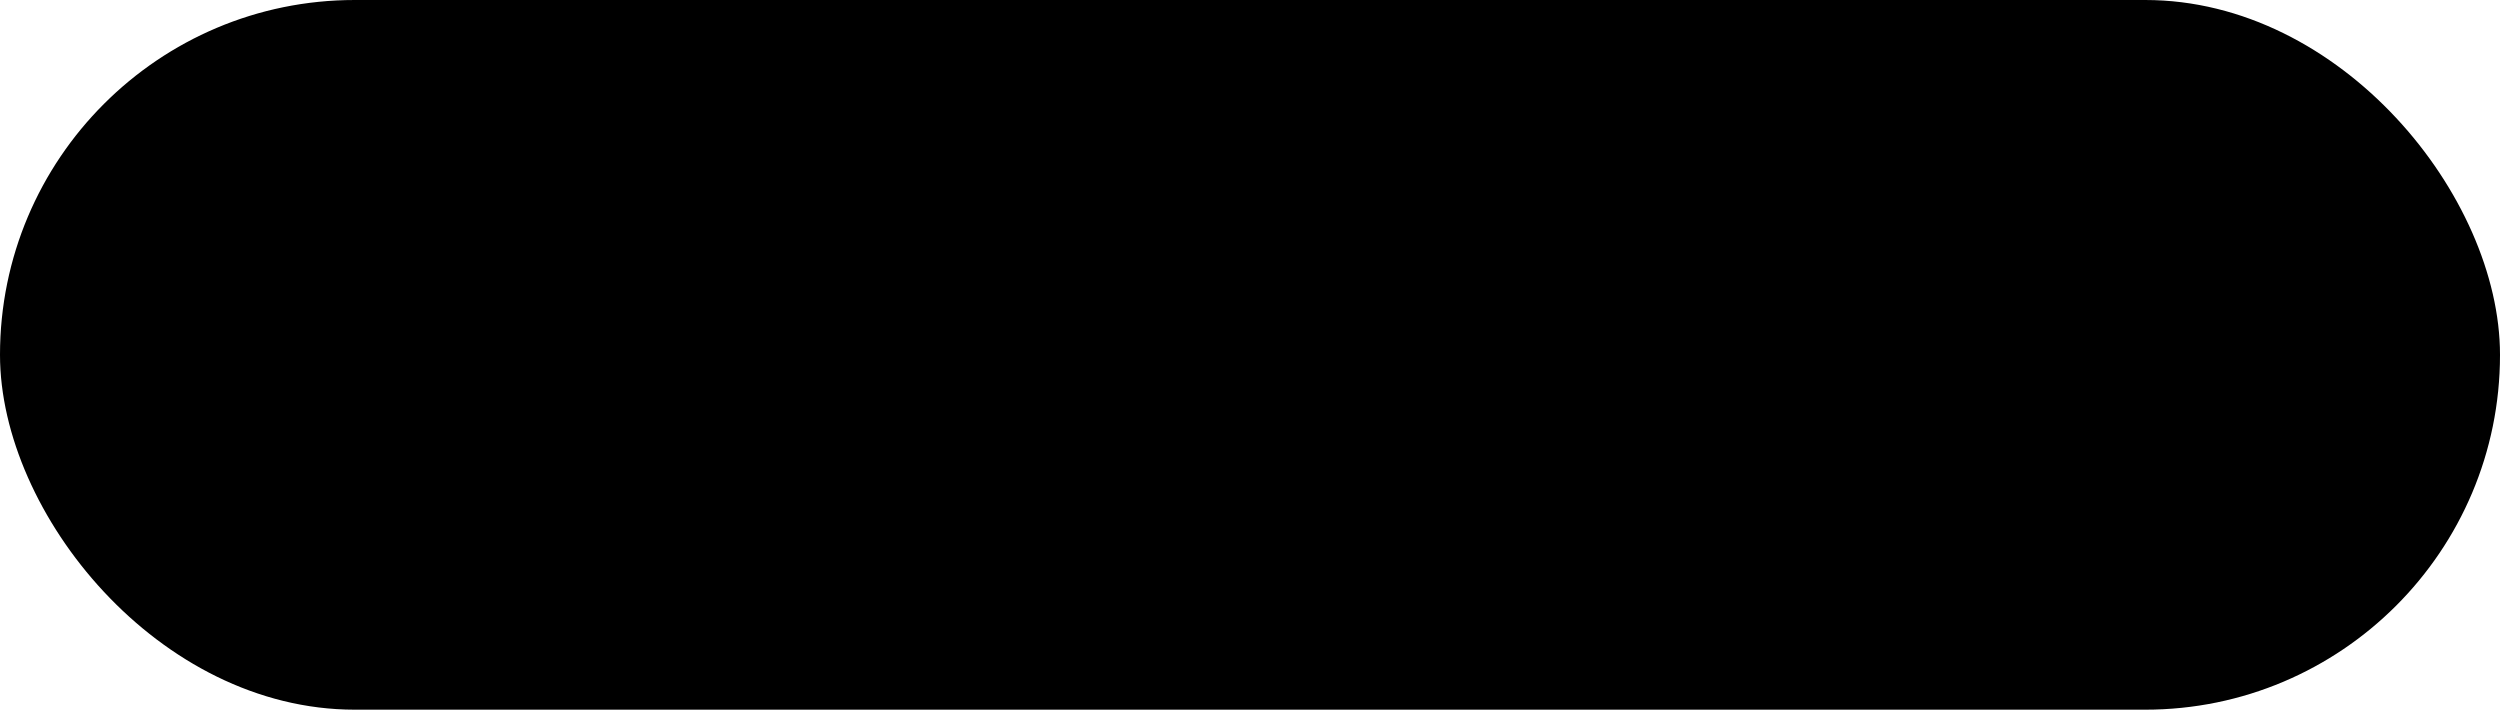 <svg xmlns="http://www.w3.org/2000/svg" width="155" height="44" viewBox="0 0 155 44">
  <defs>
    <style>
      .cls-1 {
        fill: #730345;
      }

      .cls-2 {
        fill: #f1ece6;
      }
    </style>
  </defs>
  <g id="add-filter-button" transform="translate(-69 -308)">
    <rect id="Rectangle_72" data-name="Rectangle 72" className="cls-1" width="155" height="44" rx="22" transform="translate(69 308)"/>
    <path id="Path_118" data-name="Path 118" className="cls-2" d="M-42.44-12.07h1.8L-35.946,0h-2.006l-1.275-3.281h-4.658L-45.144,0h-2.023ZM-39.6-4.692-41.54-9.979l-2.006,5.287ZM-34.451,0V-12.07h4.284a6.113,6.113,0,0,1,3.264.807,5.092,5.092,0,0,1,1.963,2.176,6.942,6.942,0,0,1,.654,3.035,6.717,6.717,0,0,1-.722,3.2A5.135,5.135,0,0,1-27.056-.748,6.227,6.227,0,0,1-30.167,0Zm8.228-6.052A5.162,5.162,0,0,0-26.69-8.3a3.6,3.6,0,0,0-1.343-1.53,3.919,3.919,0,0,0-2.134-.553h-2.38v8.7h2.38a3.819,3.819,0,0,0,2.151-.578,3.706,3.706,0,0,0,1.334-1.564A5.216,5.216,0,0,0-26.222-6.052ZM-22.278,0V-12.07h4.284a6.113,6.113,0,0,1,3.264.807,5.092,5.092,0,0,1,1.964,2.176,6.942,6.942,0,0,1,.654,3.035,6.717,6.717,0,0,1-.722,3.2A5.135,5.135,0,0,1-14.884-.748,6.227,6.227,0,0,1-17.995,0Zm8.228-6.052A5.162,5.162,0,0,0-14.518-8.3a3.6,3.6,0,0,0-1.343-1.53,3.919,3.919,0,0,0-2.134-.553h-2.38v8.7h2.38a3.819,3.819,0,0,0,2.151-.578A3.706,3.706,0,0,0-14.51-3.825,5.216,5.216,0,0,0-14.05-6.052ZM-5.907,0V-12.07H2.134v1.683H-4v3.6H1.131V-5.2H-4V0ZM3.936,0V-12.07h1.9V0ZM8.56,0V-12.07h1.9V-1.683h6.477V0ZM25.542-10.387H21.531V0H19.61V-10.387H15.581V-12.07h9.962Zm9.894,8.7V0H27.158V-12.07h8.126v1.683H29.062v3.434h5.389v1.581H29.062v3.689ZM37.409,0V-12.07h5.253a3.3,3.3,0,0,1,1.5.34,3.923,3.923,0,0,1,1.181.9,4.26,4.26,0,0,1,.782,1.258A3.793,3.793,0,0,1,46.4-8.143a4.124,4.124,0,0,1-.289,1.53,3.6,3.6,0,0,1-.824,1.258,3.2,3.2,0,0,1-1.25.765L46.878,0H44.736L42.118-4.2H39.313V0Zm1.9-5.882h3.332a1.517,1.517,0,0,0,.935-.306,2.1,2.1,0,0,0,.646-.825,2.677,2.677,0,0,0,.238-1.13,2.332,2.332,0,0,0-.272-1.13,2.328,2.328,0,0,0-.705-.808,1.6,1.6,0,0,0-.944-.306h-3.23Z" transform="translate(147 336)"/>
  </g>
</svg>
